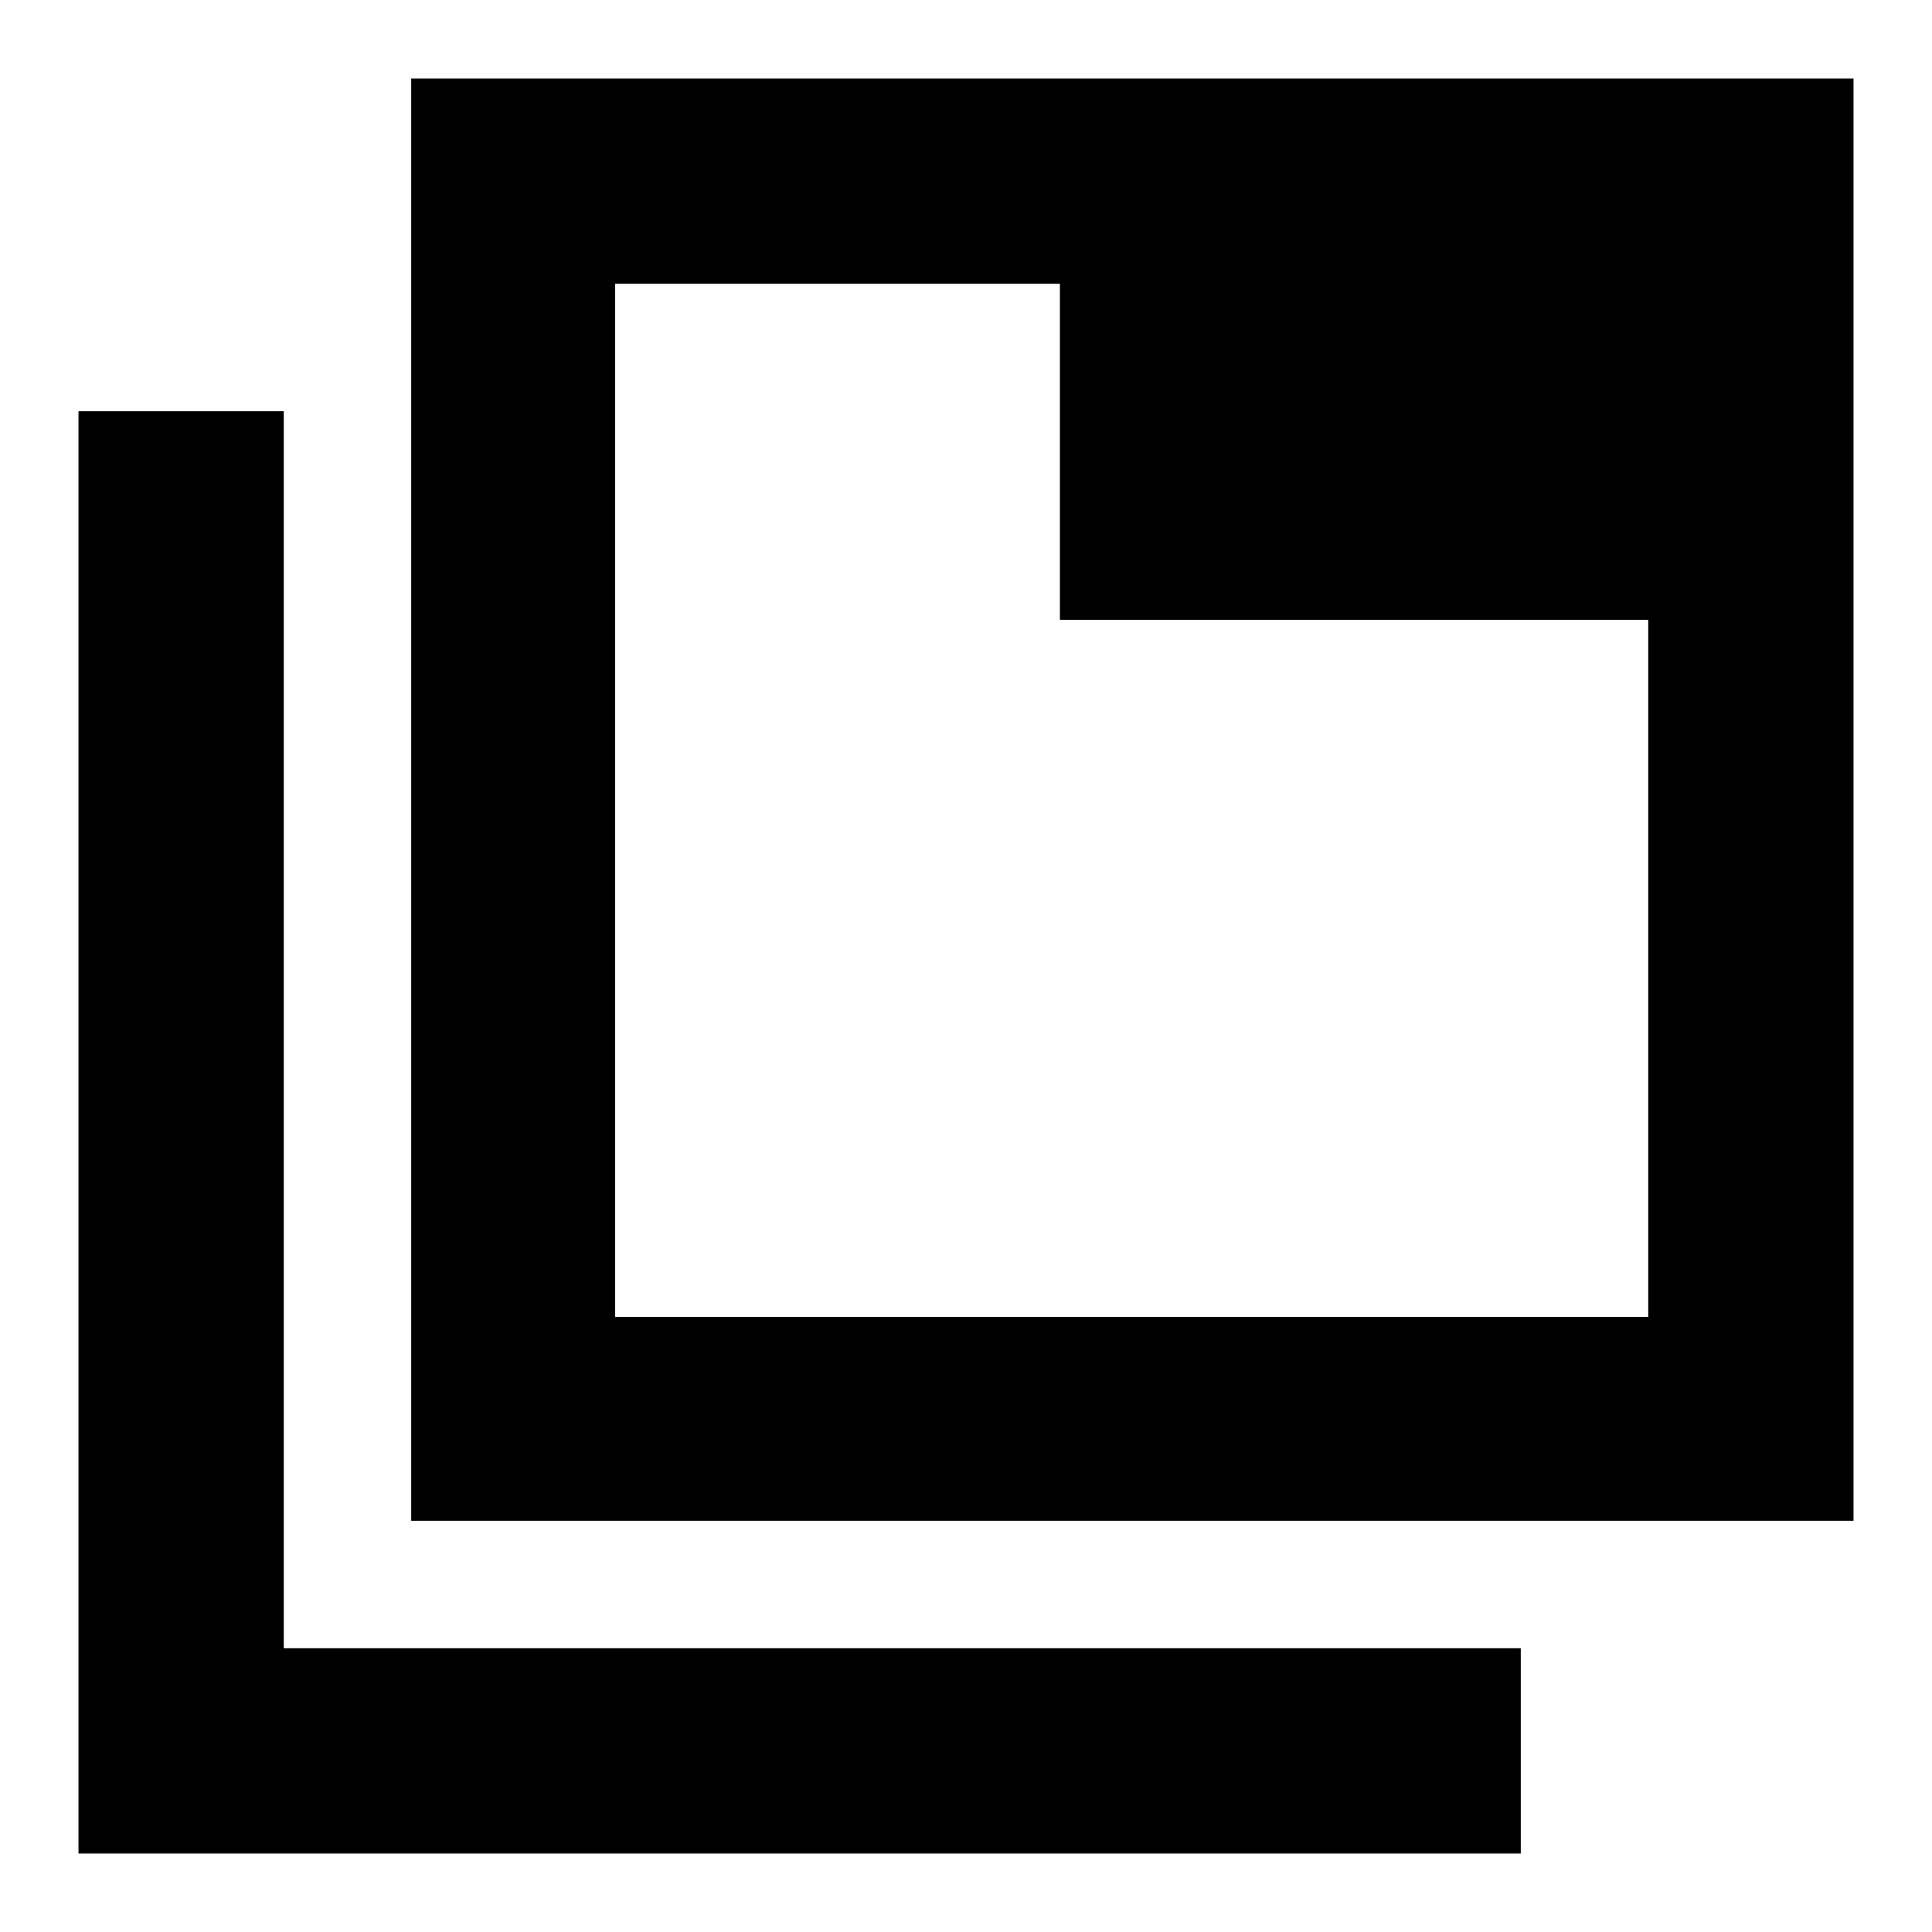 <svg xmlns="http://www.w3.org/2000/svg" height="40" viewBox="0 96 960 960" width="40"><path d="M204.333 851.667V135H921v716.667H204.333Zm101.332-101.332H819V404H526.667V237H305.665v513.335ZM39 1017V300.333h102V915h614.667v102H39Zm266.665-780v513.335V237Z"/></svg>
